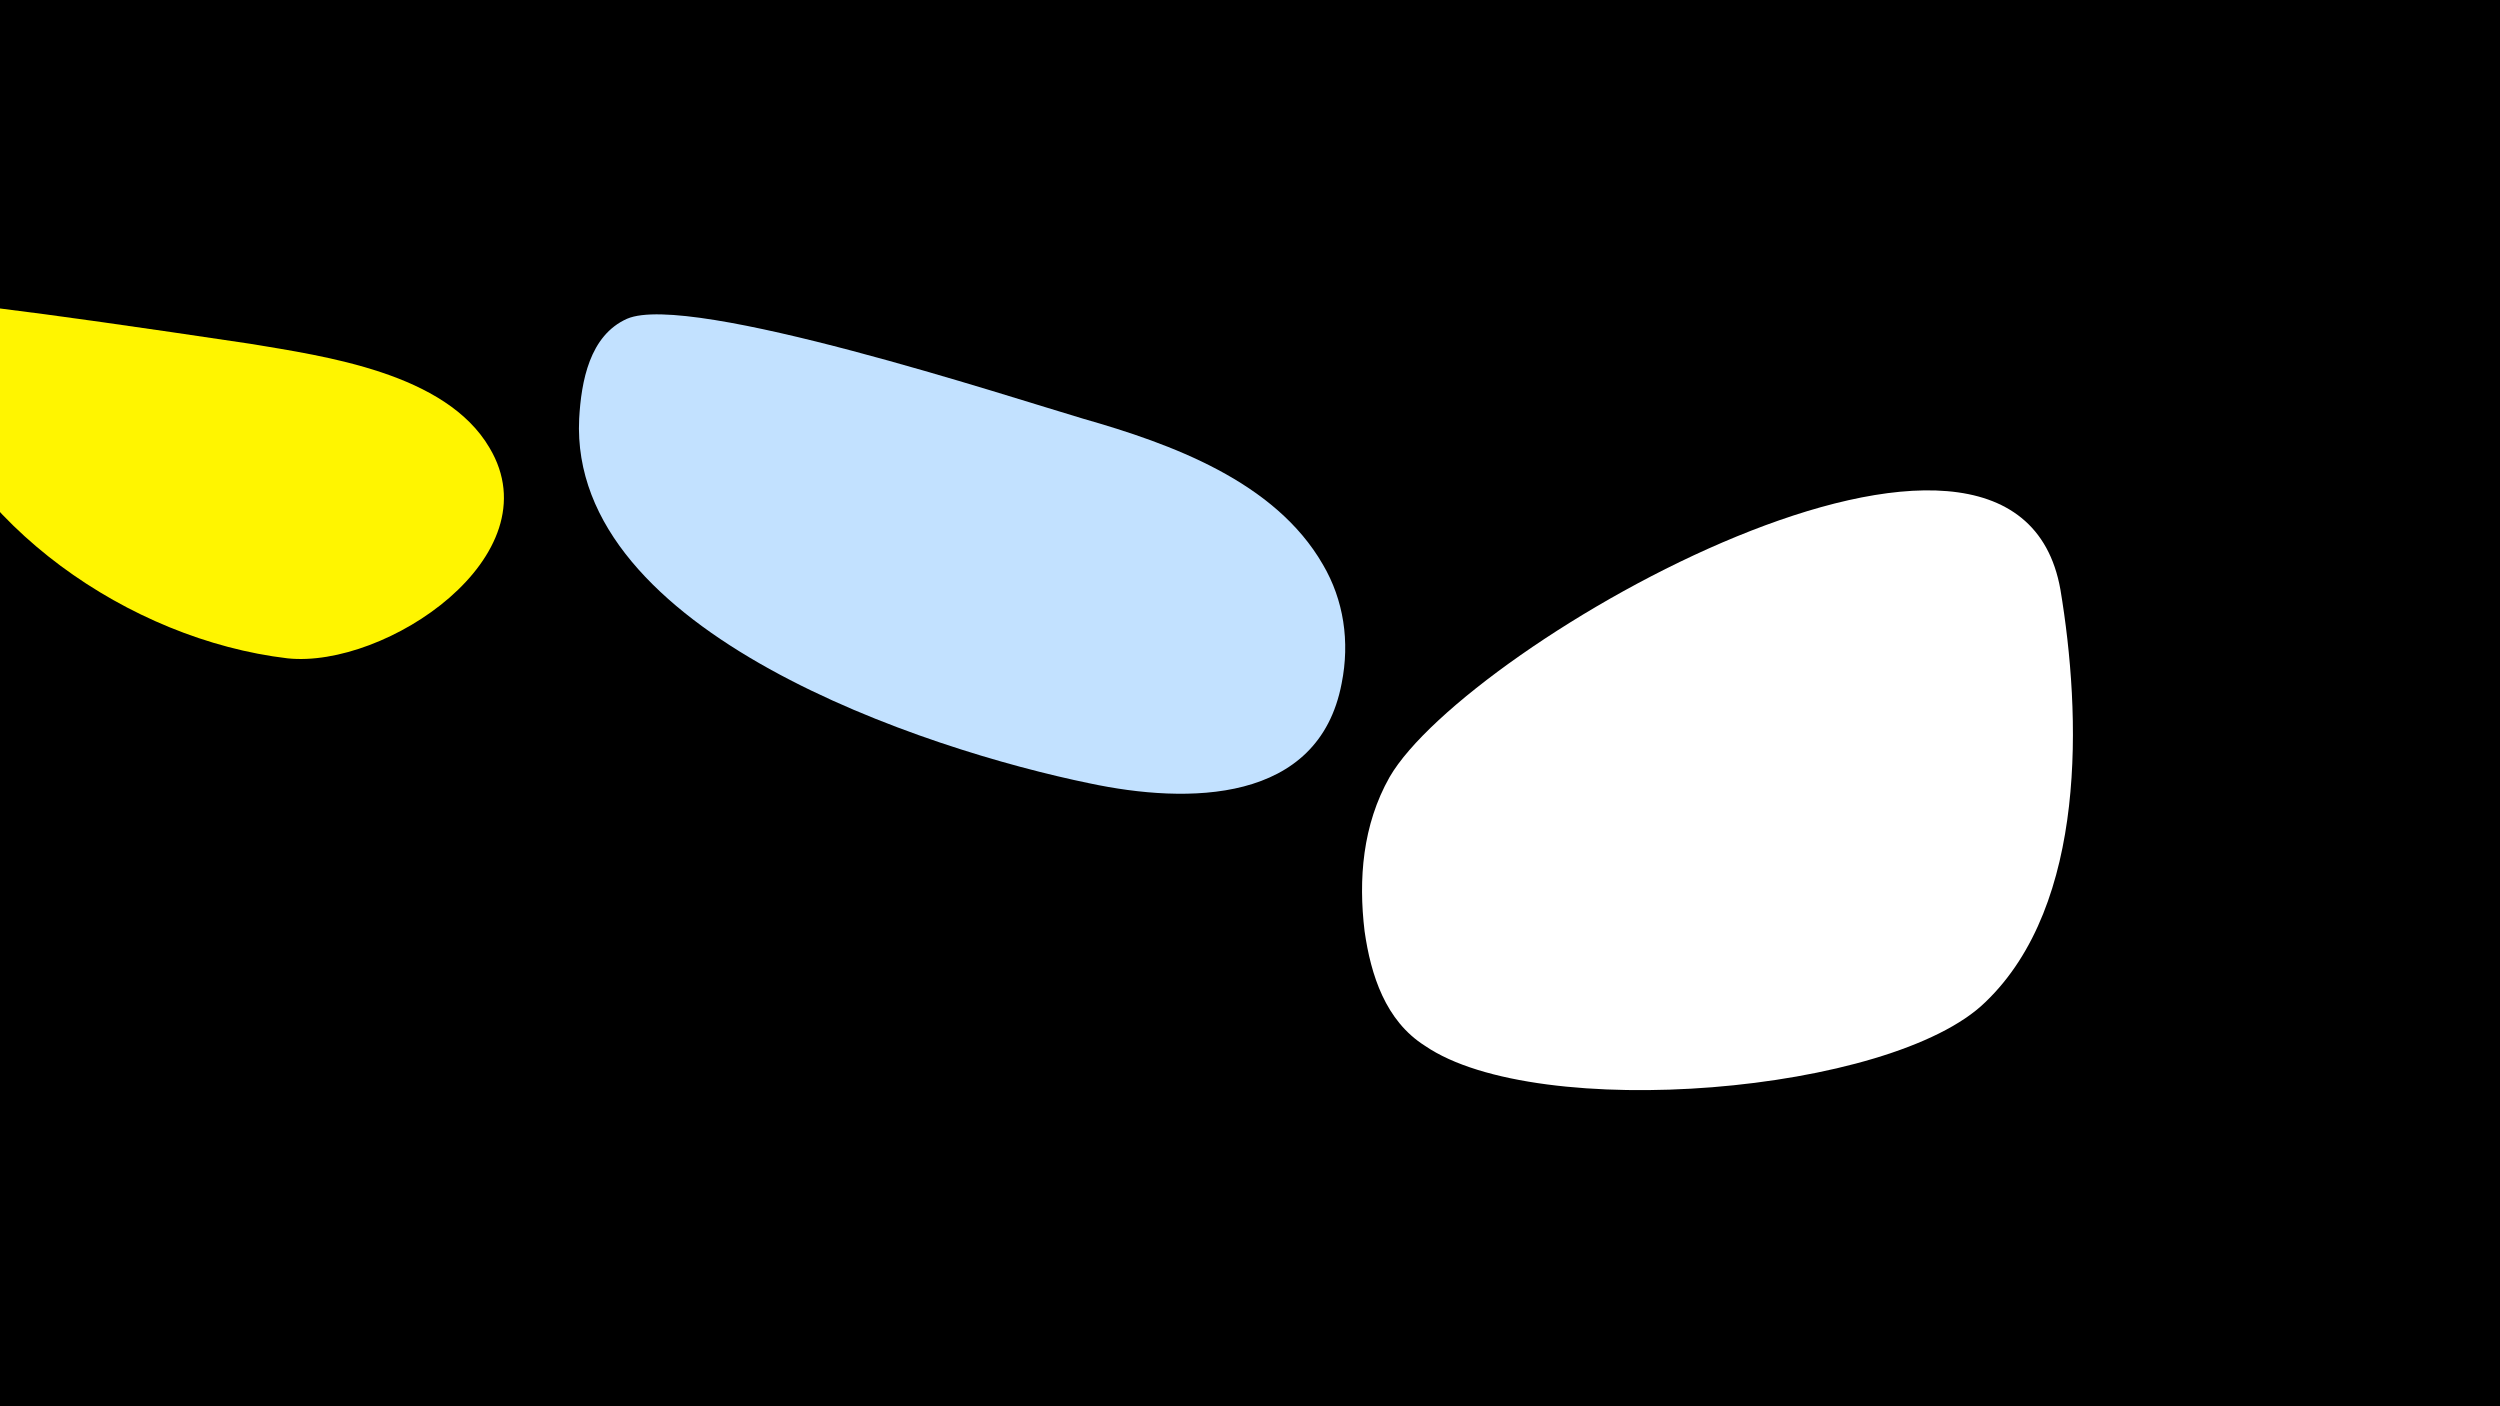 <svg width="1200" height="675" viewBox="-500 -500 1200 675" xmlns="http://www.w3.org/2000/svg"><path d="M-500-500h1200v675h-1200z" fill="#000"/><path d="M-380-335c-107-16-162-23-165-20-6 6 4 29 5 35 23 72 102 127 178 136 47 5 128-49 97-101-21-36-79-44-115-50z"  fill="#fff500" /><path d="M20-299c-34-10-189-61-219-48-18 8-22 30-23 48-5 103 167 159 245 175 47 10 110 10 121-48 4-20 1-40-9-57-23-40-73-58-115-70z"  fill="#c2e1ff" /><path d="M489-217c-22-124-285 26-322 90-13 23-15 49-12 74 3 21 10 43 29 55 54 37 224 23 269-21 49-47 46-138 36-198z"  fill="#fff" /></svg>